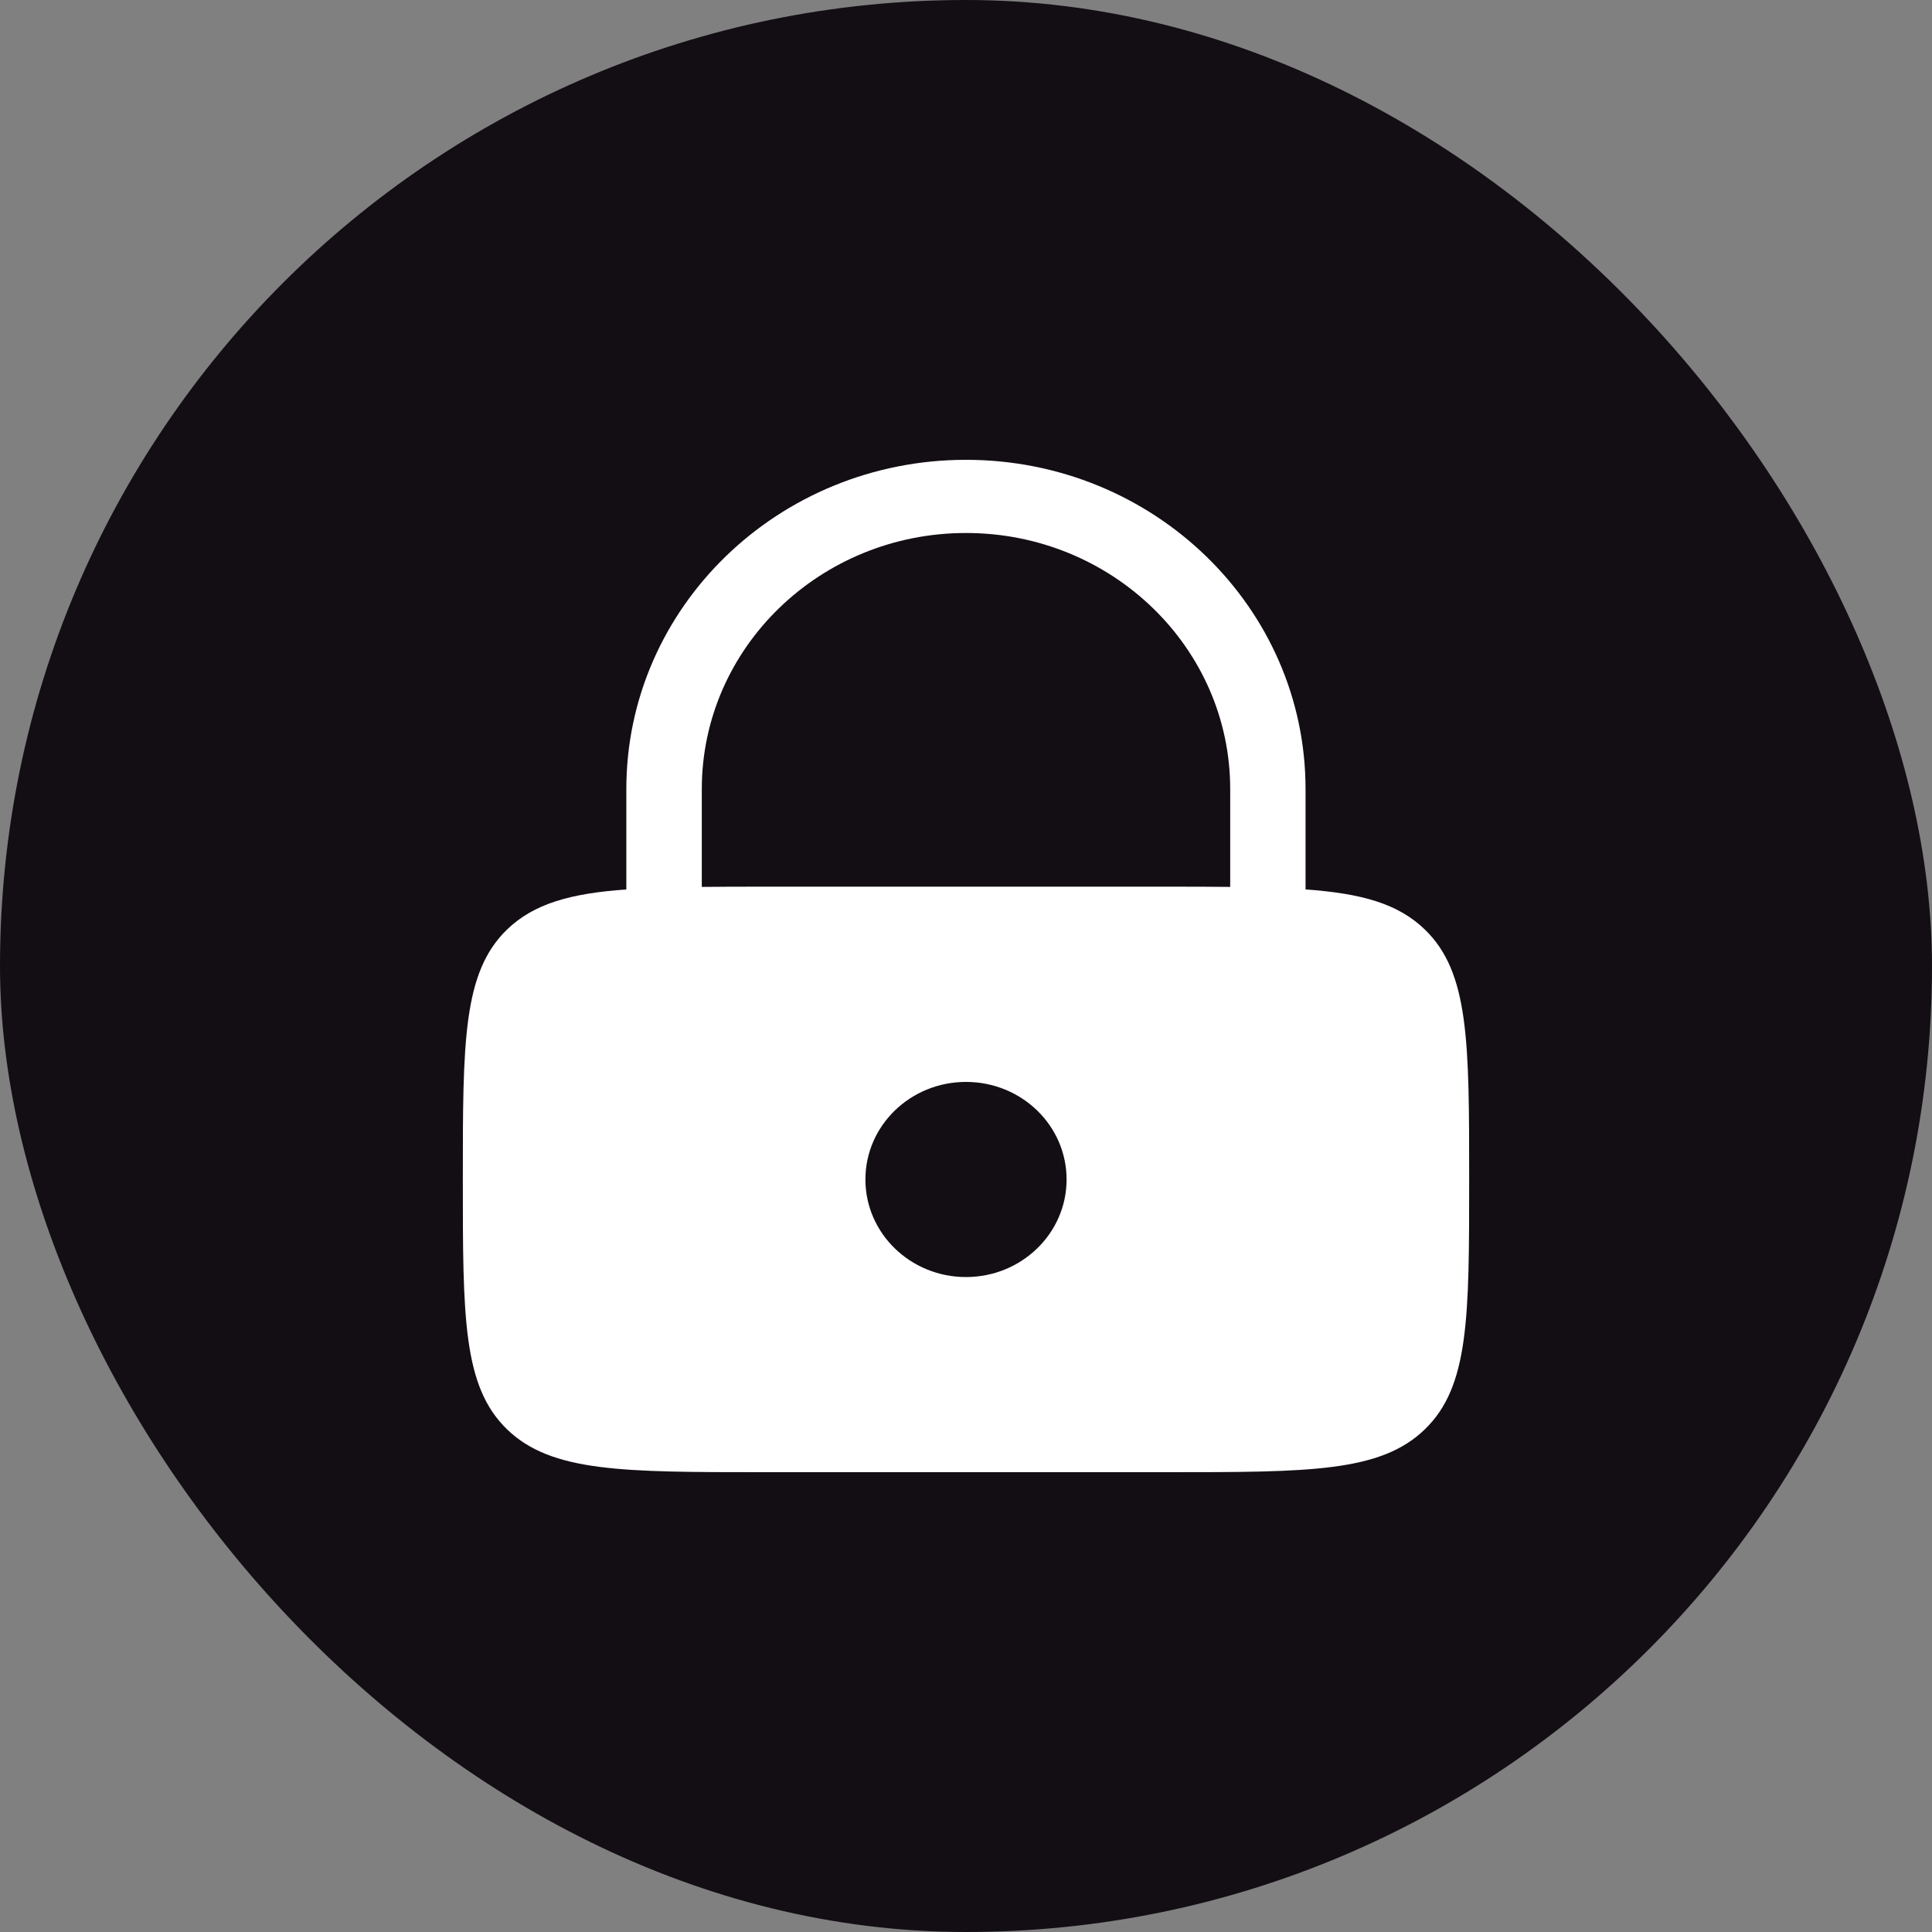<svg width="16" height="16" viewBox="0 0 16 16" fill="none" xmlns="http://www.w3.org/2000/svg">
<rect x="0" y="0" width="16" height="16" fill="#808080" stroke="none"/>
<rect width="16" height="16" rx="8" fill="#130E14"/>
<g clip-path="url(#clip0_3036_2696)">
<path fill-rule="evenodd" clip-rule="evenodd" d="M5.187 7.366V6.535C5.187 5.029 6.447 3.808 8 3.808C9.553 3.808 10.812 5.029 10.812 6.535V7.366C11.277 7.399 11.579 7.484 11.8 7.698C12.167 8.053 12.167 8.625 12.167 9.768C12.167 10.911 12.167 11.482 11.8 11.837C11.434 12.192 10.845 12.192 9.667 12.192H6.333C5.155 12.192 4.566 12.192 4.199 11.837C3.833 11.482 3.833 10.911 3.833 9.768C3.833 8.625 3.833 8.053 4.199 7.698C4.421 7.484 4.723 7.399 5.187 7.366ZM5.812 6.535C5.812 5.364 6.792 4.414 8 4.414C9.208 4.414 10.188 5.364 10.188 6.535V7.345C10.028 7.343 9.855 7.343 9.667 7.343H6.333C6.145 7.343 5.972 7.343 5.812 7.345V6.535ZM8.833 9.768C8.833 10.214 8.46 10.576 8 10.576C7.54 10.576 7.167 10.214 7.167 9.768C7.167 9.321 7.54 8.96 8 8.96C8.46 8.96 8.833 9.321 8.833 9.768Z" fill="white"/>
</g>
<defs>
<clipPath id="clip0_3036_2696">
<rect width="10" height="10" fill="white" transform="translate(3 3)"/>
</clipPath>
</defs>
</svg>
